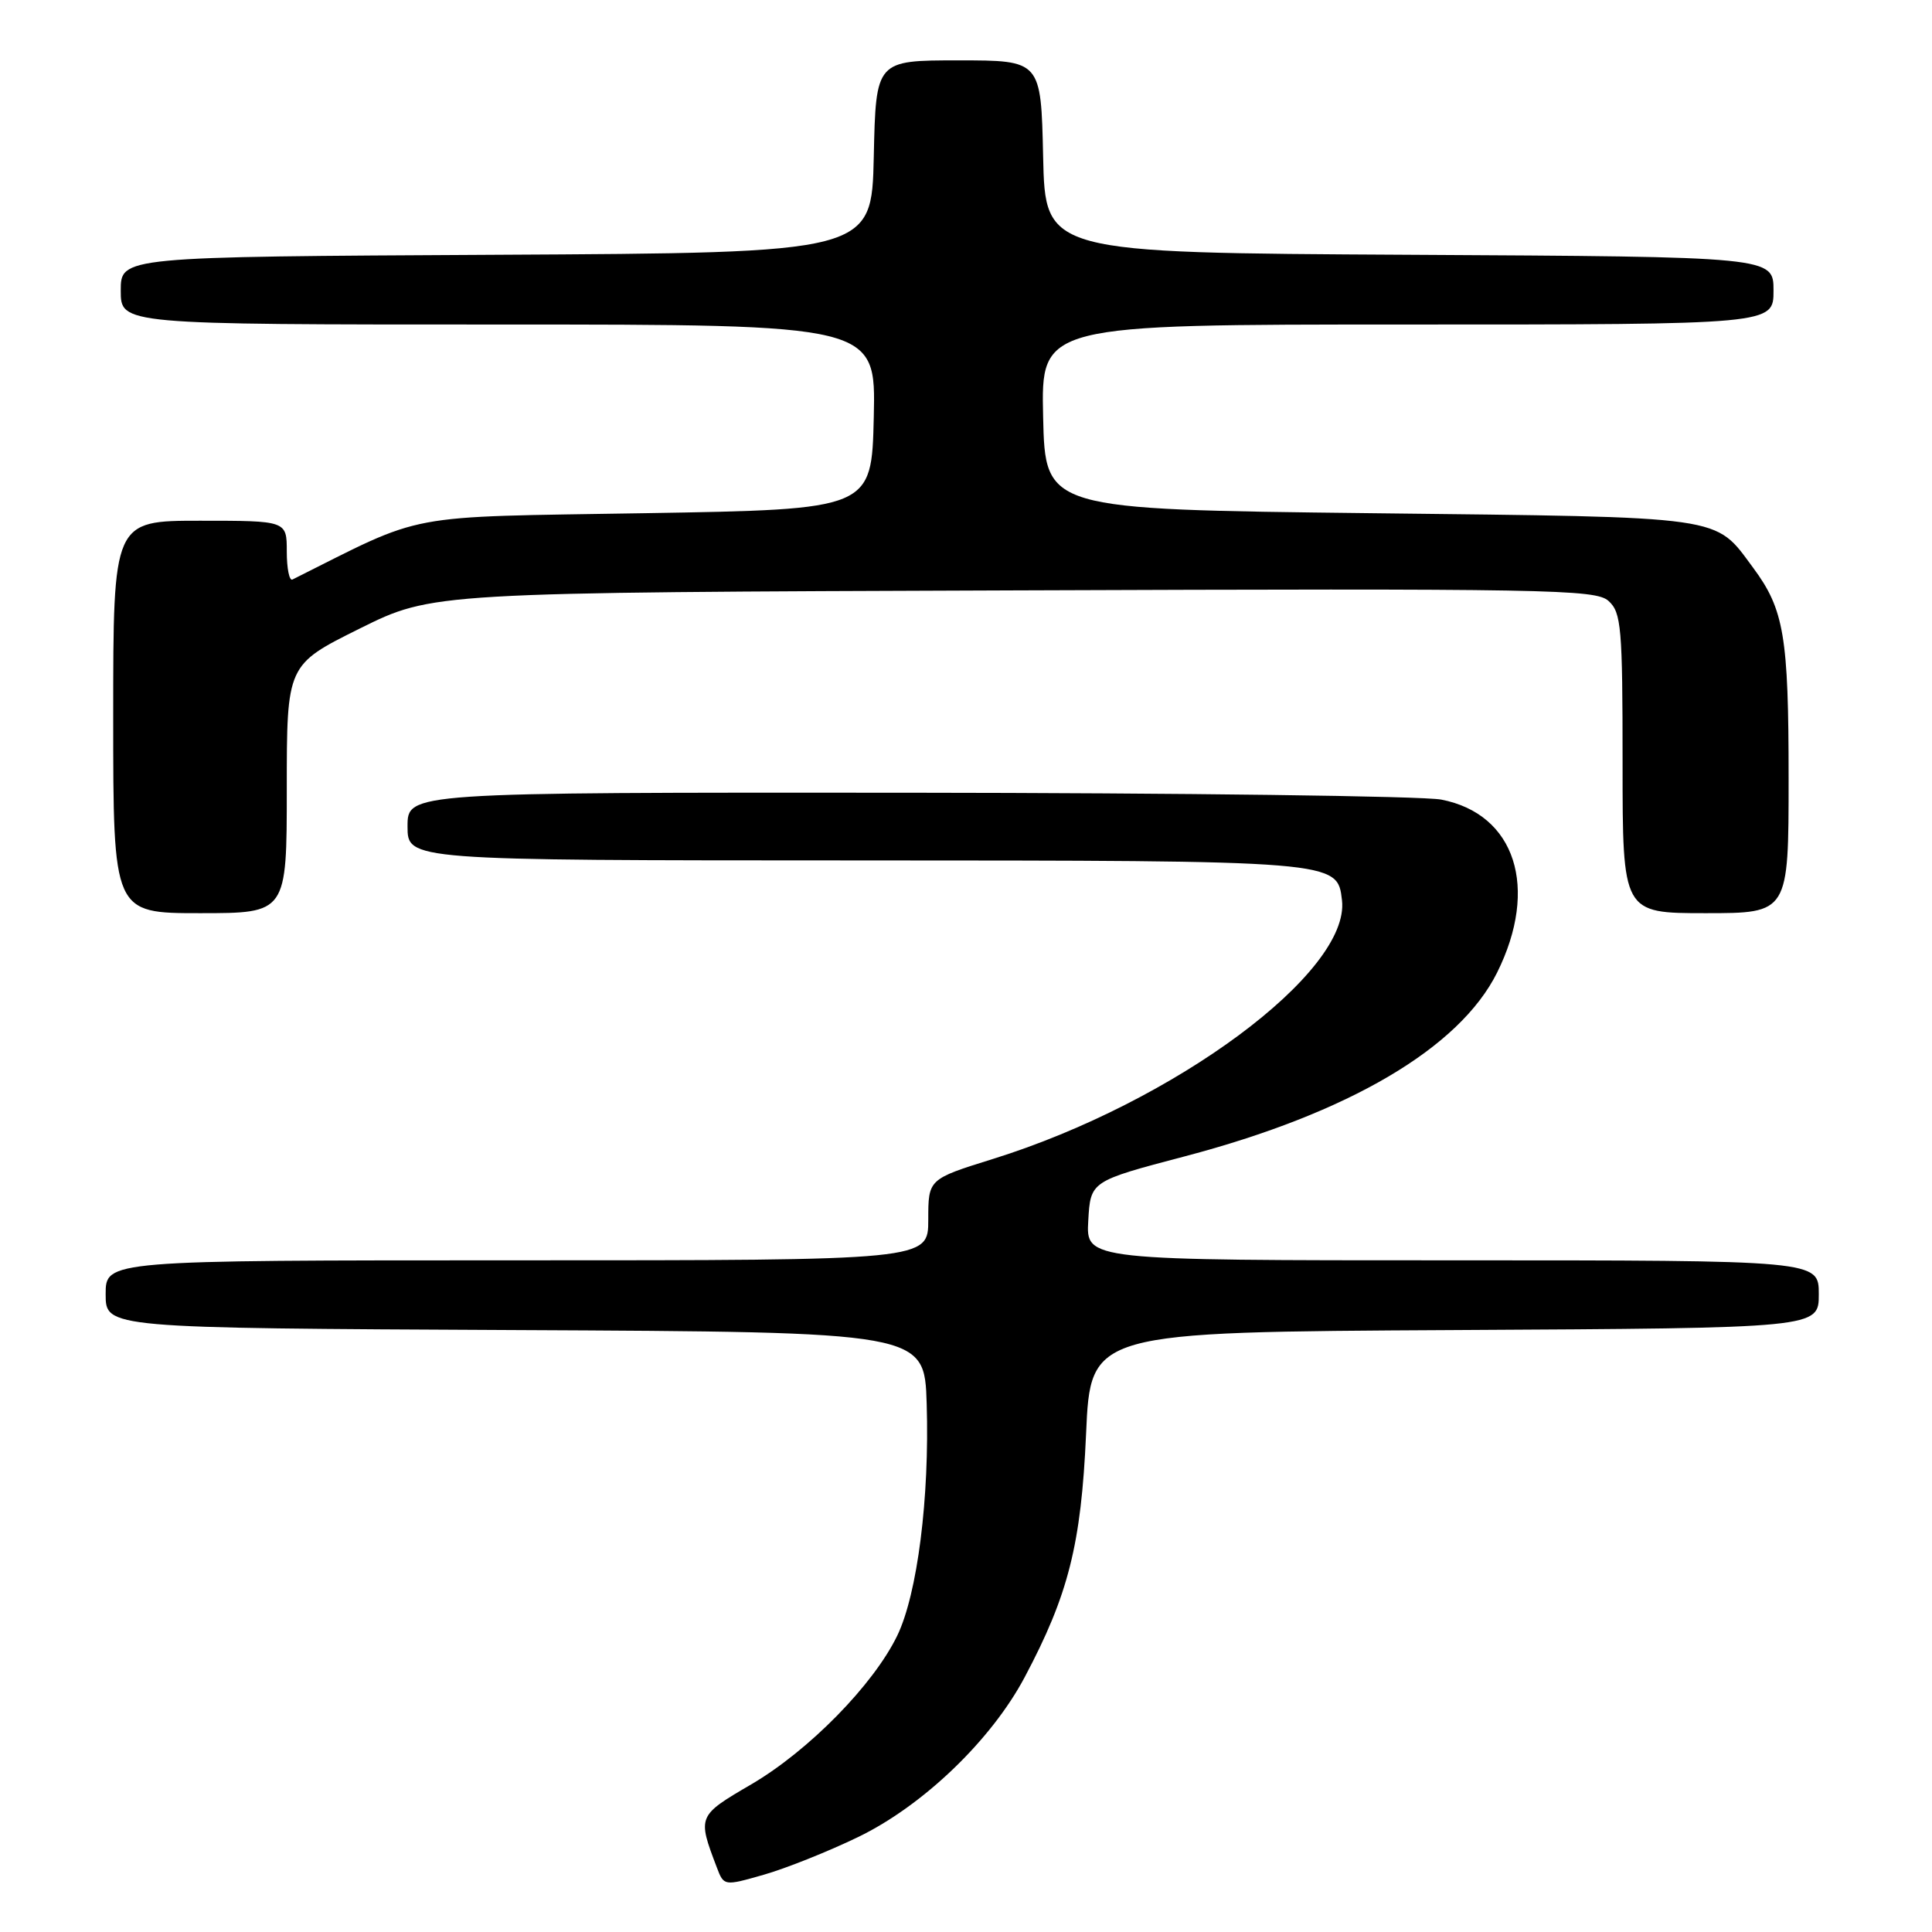 <?xml version="1.0" encoding="UTF-8" standalone="no"?>
<!DOCTYPE svg PUBLIC "-//W3C//DTD SVG 1.1//EN" "http://www.w3.org/Graphics/SVG/1.1/DTD/svg11.dtd" >
<svg xmlns="http://www.w3.org/2000/svg" xmlns:xlink="http://www.w3.org/1999/xlink" version="1.1" viewBox="0 0 256 256">
 <g >
 <path fill="currentColor"
d=" M 113.68 243.43 C 122.30 239.27 131.35 230.58 135.78 222.23 C 141.57 211.33 143.26 204.64 143.91 190.00 C 144.50 176.50 144.50 176.50 192.75 176.24 C 241.00 175.98 241.00 175.98 241.00 171.49 C 241.00 167.00 241.00 167.00 192.45 167.00 C 143.90 167.00 143.90 167.00 144.20 161.75 C 144.50 156.51 144.50 156.51 157.00 153.22 C 178.73 147.50 193.39 138.87 198.37 128.88 C 203.96 117.66 200.80 107.85 190.97 105.95 C 188.51 105.48 156.69 105.07 120.25 105.04 C 54.00 105.00 54.00 105.00 54.00 109.50 C 54.00 114.00 54.00 114.00 113.25 114.01 C 177.38 114.03 177.21 114.02 177.82 119.29 C 178.92 128.81 155.64 146.06 131.56 153.57 C 123.00 156.24 123.00 156.24 123.00 161.62 C 123.00 167.00 123.00 167.00 68.50 167.00 C 14.00 167.00 14.00 167.00 14.00 171.49 C 14.00 175.98 14.00 175.98 68.25 176.24 C 122.50 176.50 122.50 176.50 122.79 186.00 C 123.18 198.47 121.56 211.21 118.89 216.73 C 115.74 223.24 107.15 231.99 99.54 236.44 C 92.42 240.60 92.40 240.66 94.97 247.41 C 95.92 249.92 95.92 249.92 101.21 248.41 C 104.12 247.58 109.73 245.34 113.68 243.43 Z  M 38.00 104.54 C 38.00 88.09 38.00 88.09 47.66 83.29 C 57.31 78.50 57.31 78.50 134.30 78.23 C 205.22 77.97 211.44 78.08 213.14 79.63 C 214.83 81.16 215.00 83.10 215.00 101.15 C 215.00 121.00 215.00 121.00 226.00 121.00 C 237.00 121.00 237.00 121.00 237.00 103.15 C 237.00 84.30 236.40 80.76 232.30 75.23 C 227.12 68.26 229.15 68.55 181.55 68.00 C 138.50 67.50 138.50 67.50 138.22 55.25 C 137.94 43.00 137.94 43.00 186.47 43.00 C 235.00 43.00 235.00 43.00 235.00 38.51 C 235.00 34.02 235.00 34.02 186.75 33.76 C 138.50 33.50 138.50 33.50 138.22 20.75 C 137.94 8.00 137.94 8.00 127.00 8.00 C 116.06 8.00 116.06 8.00 115.78 20.75 C 115.50 33.50 115.50 33.50 65.75 33.76 C 16.00 34.02 16.00 34.02 16.00 38.51 C 16.00 43.00 16.00 43.00 66.03 43.00 C 116.06 43.00 116.06 43.00 115.78 55.25 C 115.50 67.50 115.50 67.50 85.50 68.00 C 52.88 68.54 56.64 67.84 38.75 76.79 C 38.34 77.00 38.00 75.33 38.00 73.08 C 38.00 69.00 38.00 69.00 26.50 69.00 C 15.00 69.00 15.00 69.00 15.00 95.00 C 15.00 121.00 15.00 121.00 26.50 121.00 C 38.00 121.00 38.00 121.00 38.00 104.54 Z "/>
</g>
</svg>